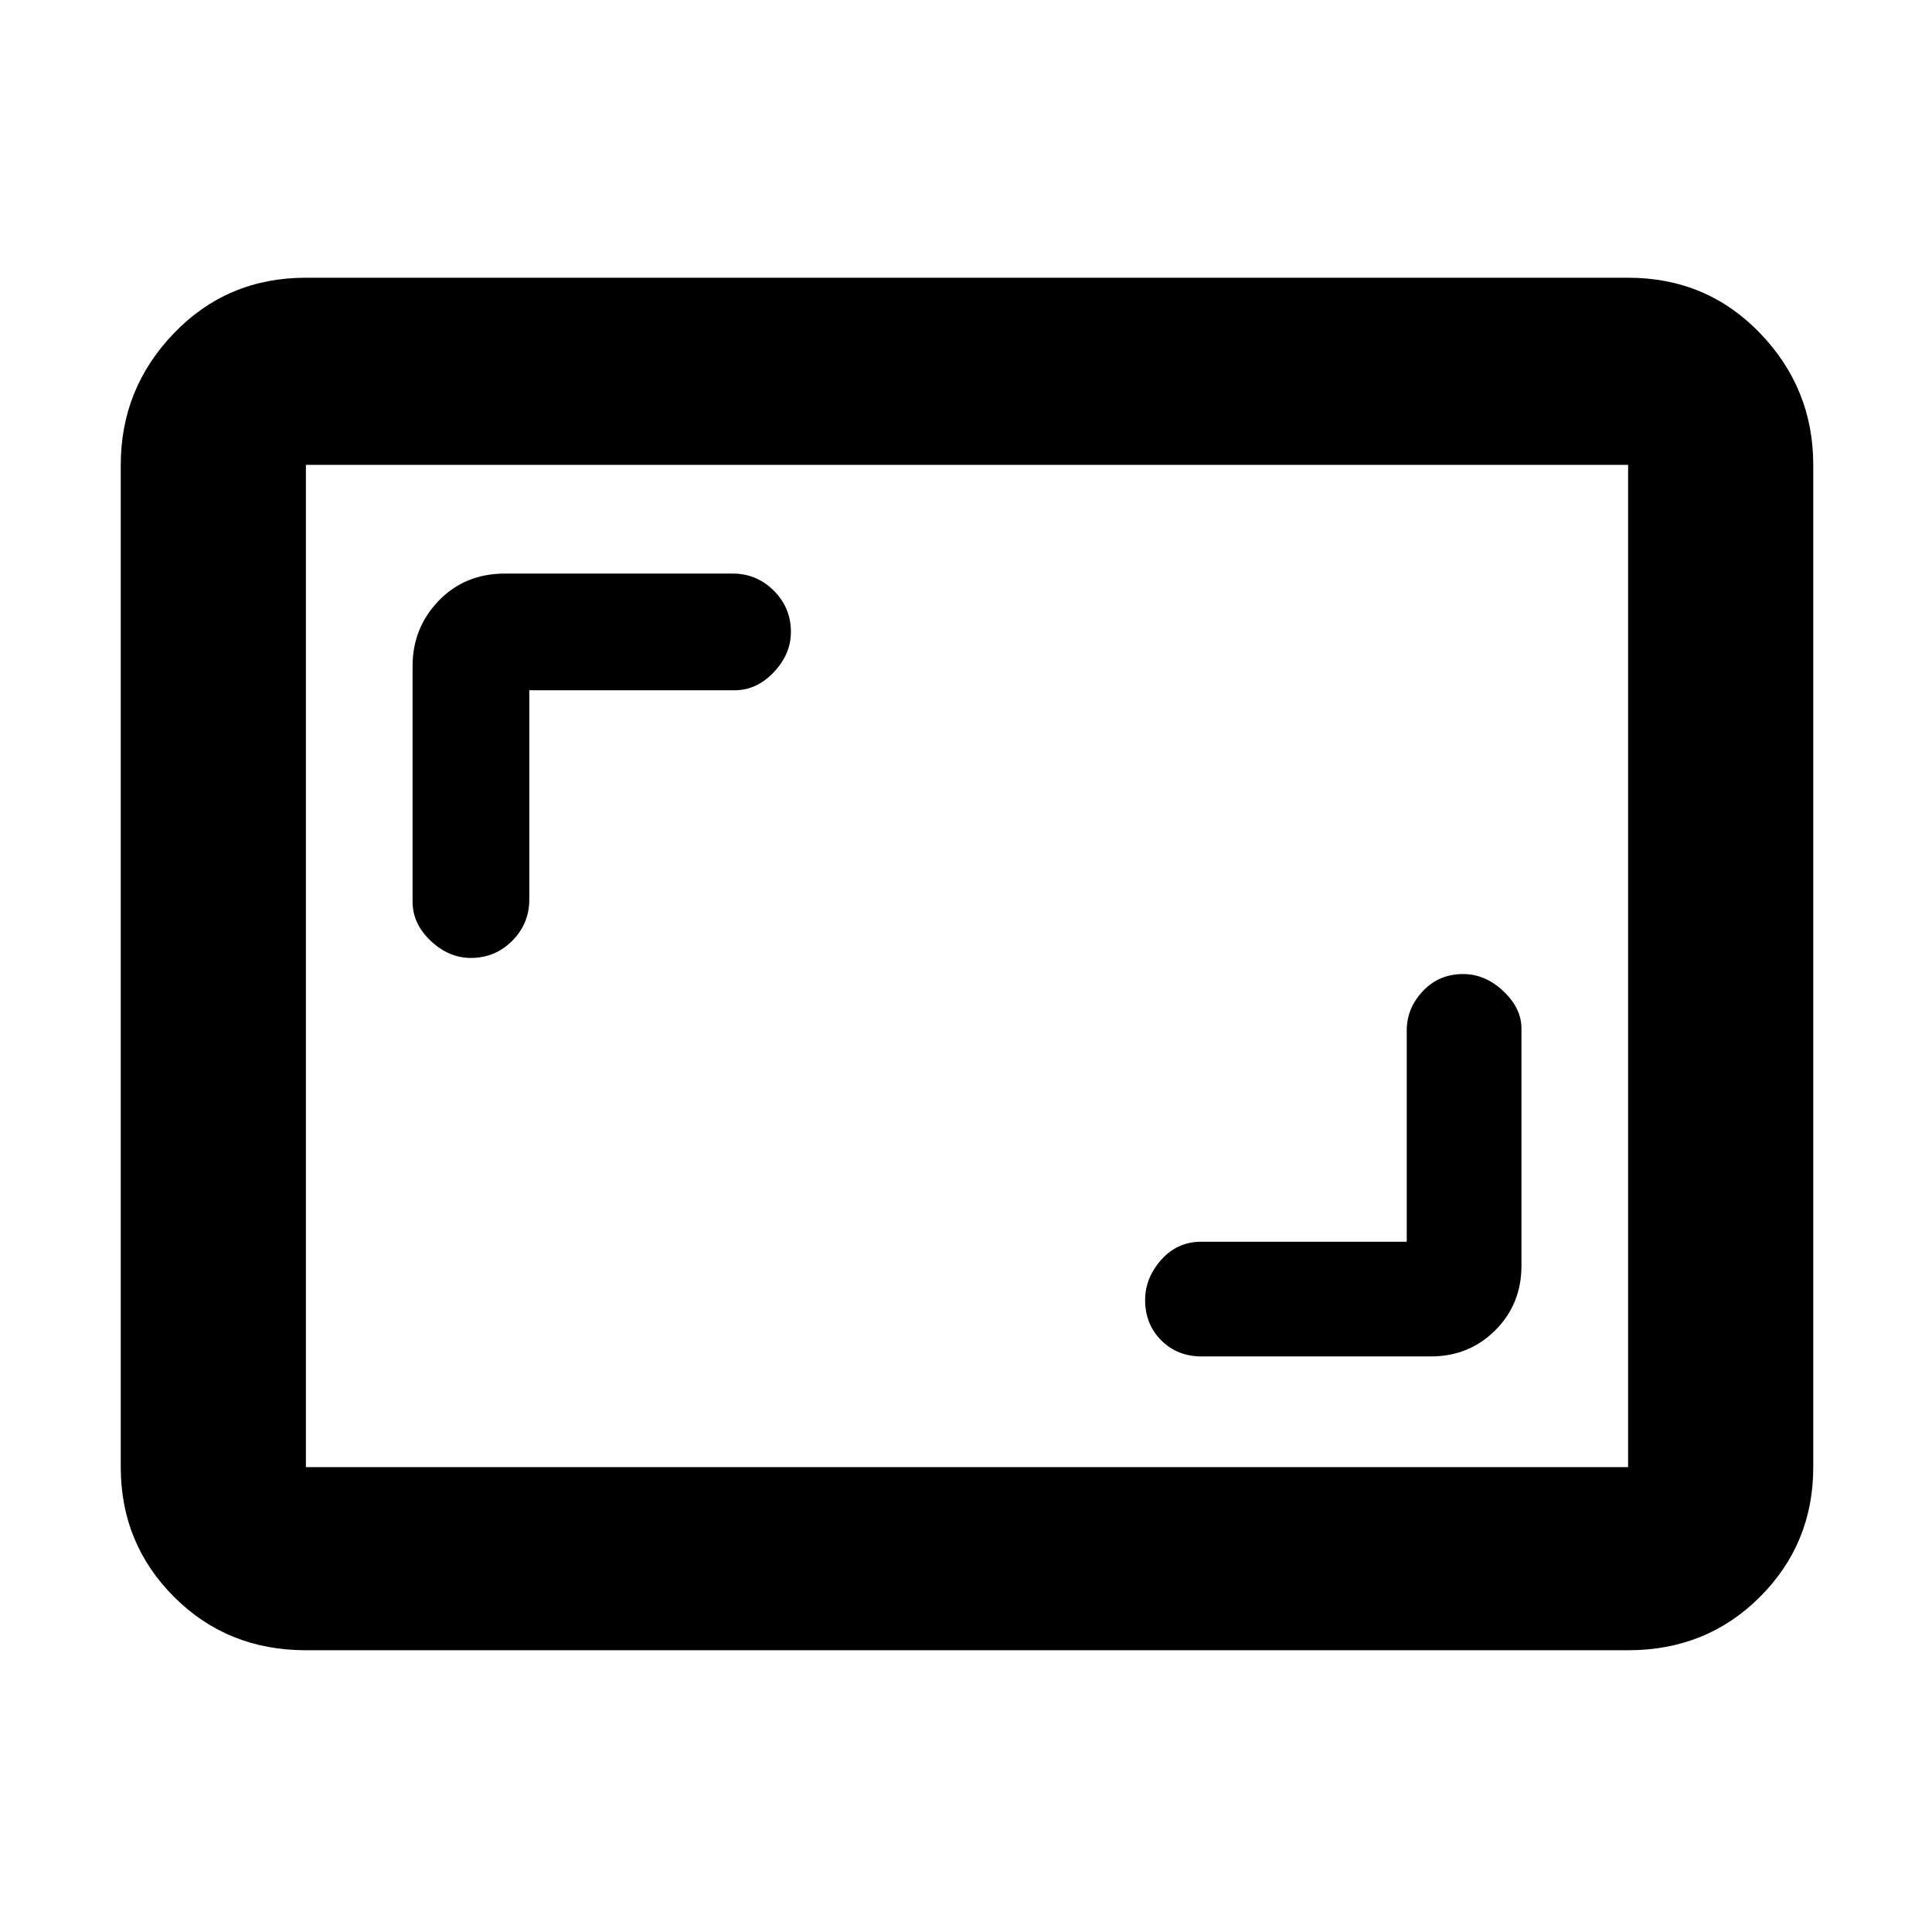<svg xmlns="http://www.w3.org/2000/svg" height="48" width="48"><path d="M11.7 23.8q.6 0 1.025-.425.425-.425.425-1.025v-5.2h5.1q.55 0 .975-.45.425-.45.425-1 0-.6-.425-1.025-.425-.425-1.025-.425h-5.65q-1 0-1.65.675-.65.675-.65 1.625v5.85q0 .55.45.975.45.425 1 .425Zm18.15 9.9h5.7q.95 0 1.6-.65.65-.65.65-1.6v-5.9q0-.5-.45-.925-.45-.425-1-.425-.6 0-1 .425t-.4.975v5.25h-5.1q-.6 0-1 .45t-.4 1q0 .6.4 1t1 .4ZM7.6 41q-1.95 0-3.275-1.325T3 36.45v-24.9q0-1.9 1.325-3.275T7.6 6.9h32.85q1.95 0 3.275 1.375t1.325 3.275v24.9q0 1.9-1.325 3.225Q42.4 41 40.45 41Zm0-4.55v-24.9 24.9Zm0 0h32.85v-24.9H7.6v24.9Z"/></svg>